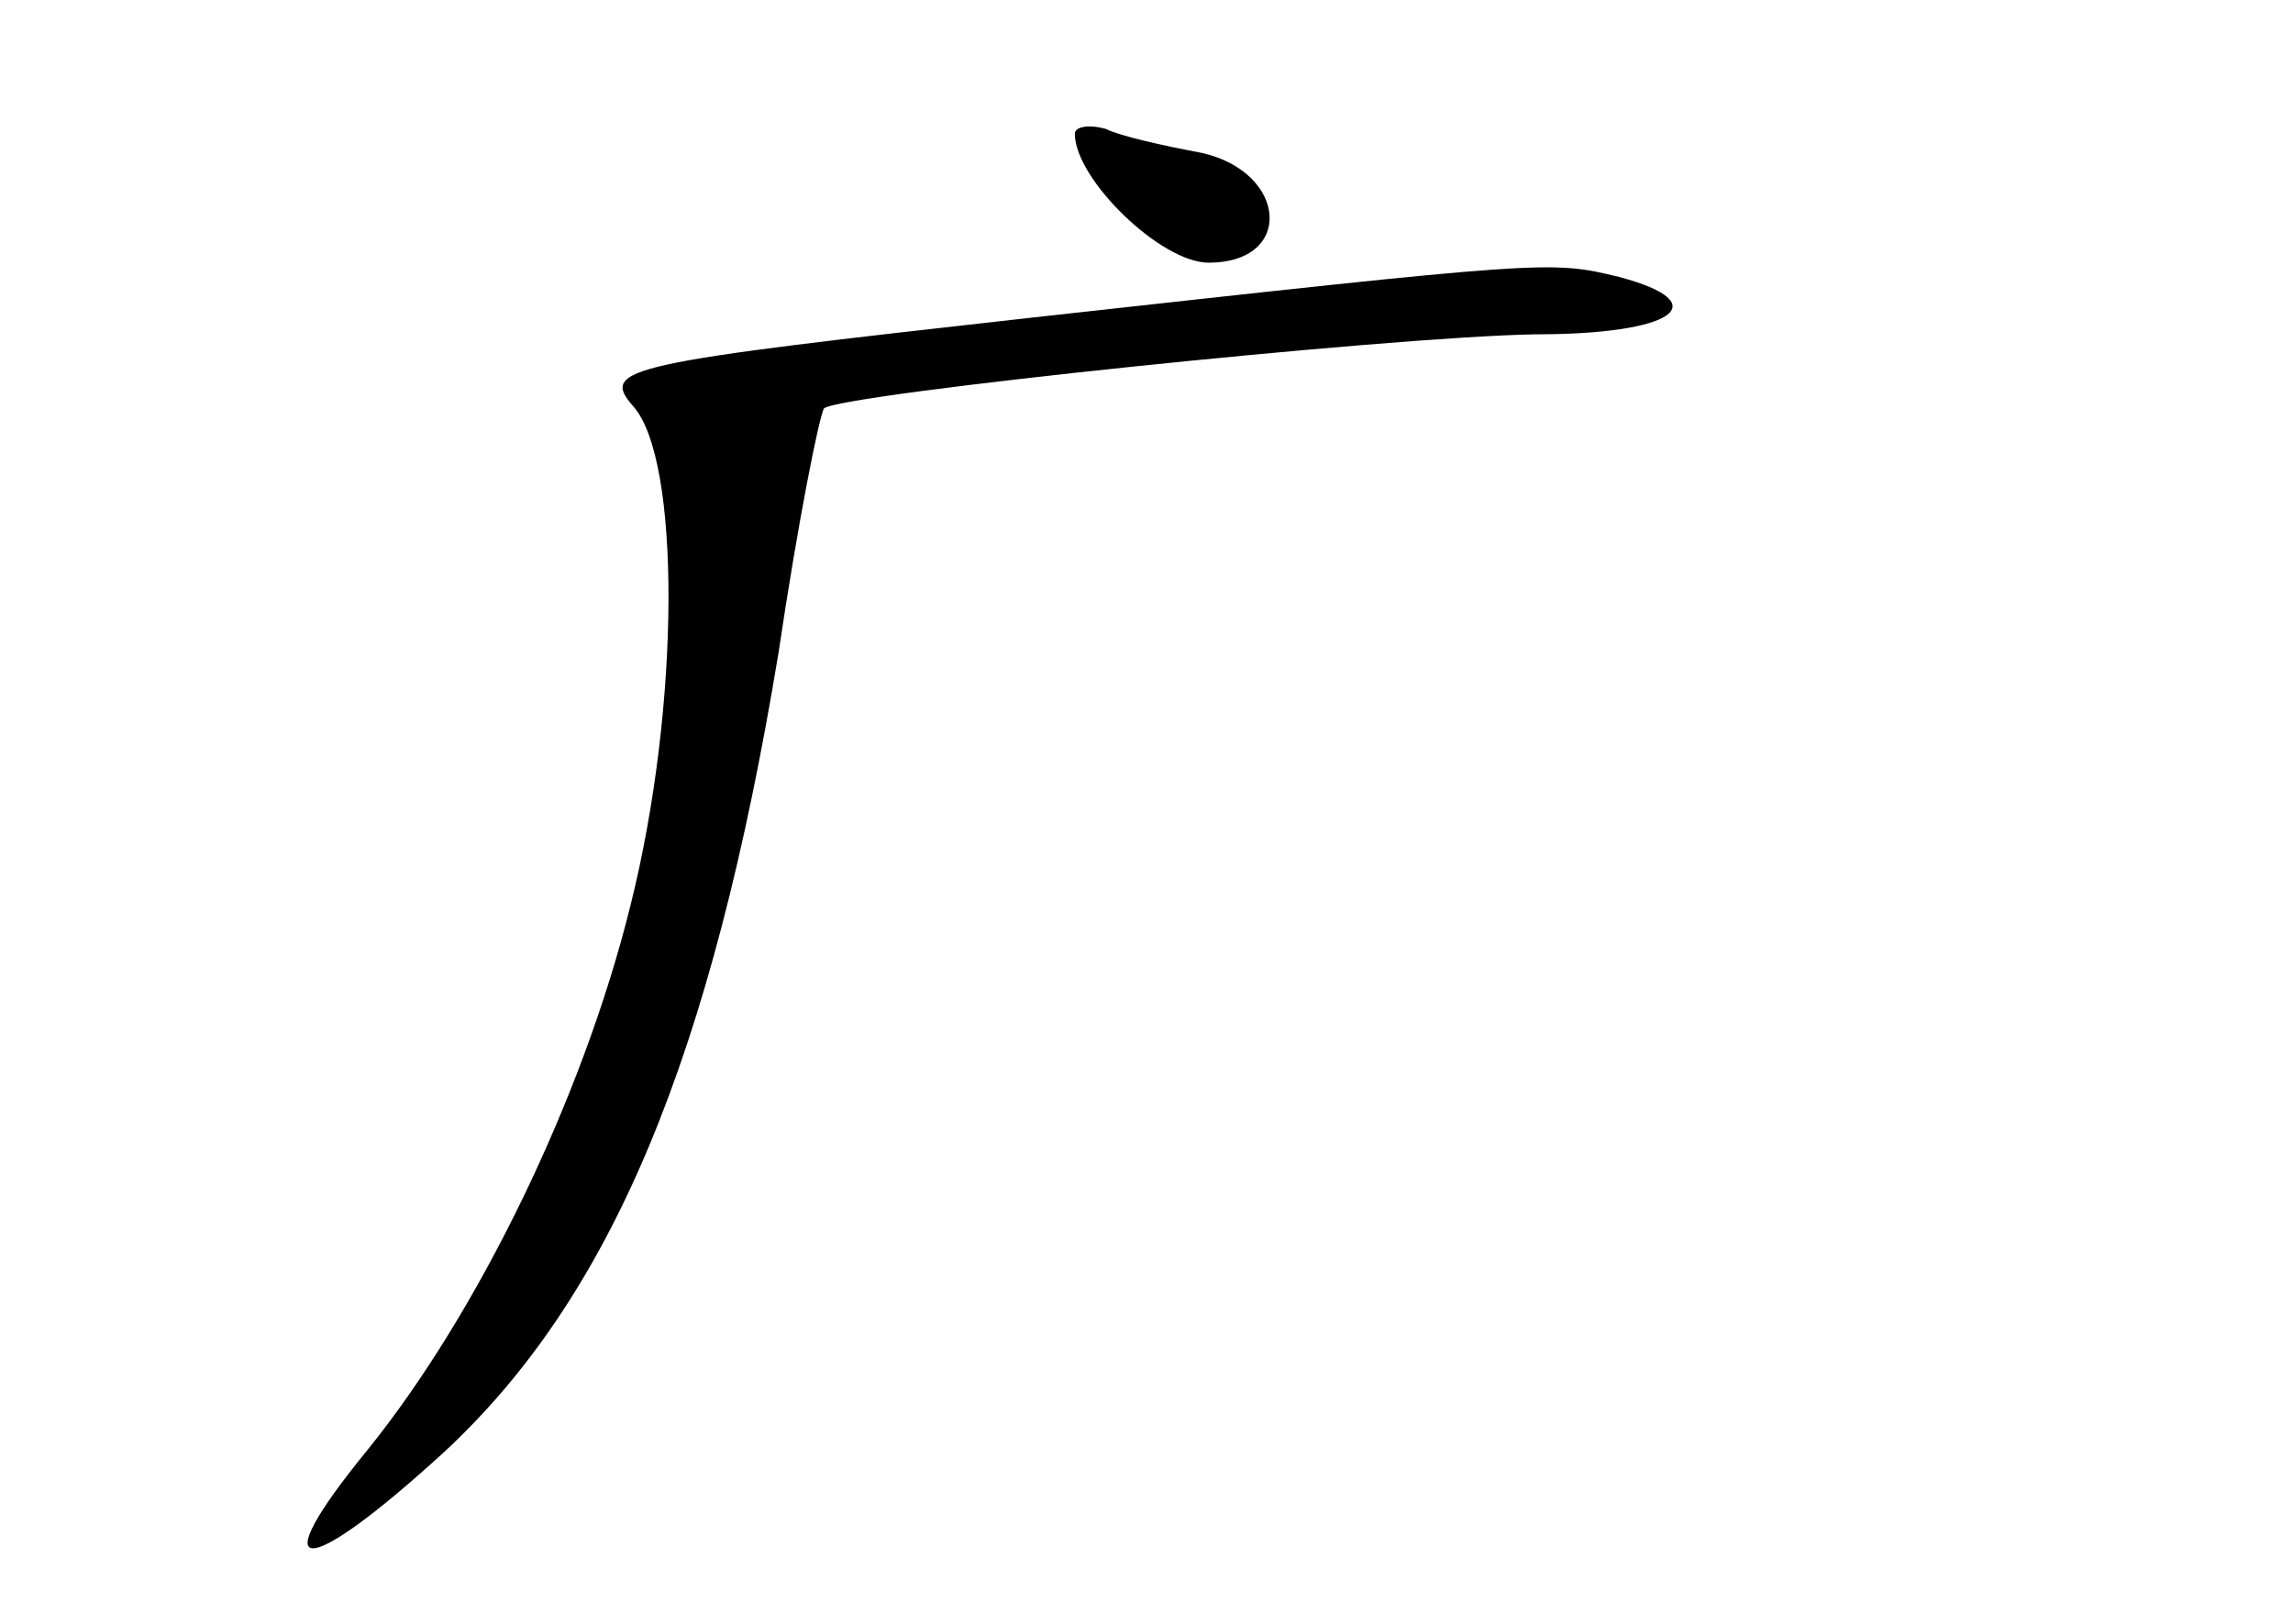 <?xml version="1.0" standalone="no"?>
<!DOCTYPE svg PUBLIC "-//W3C//DTD SVG 20010904//EN"
 "http://www.w3.org/TR/2001/REC-SVG-20010904/DTD/svg10.dtd">
<svg version="1.0" xmlns="http://www.w3.org/2000/svg"
 width="96pt" height="68pt" viewBox="0 0 96 68"
 preserveAspectRatio="xMidYMid meet">
<g transform="translate(0,68) scale(0.1,-0.1)"
fill="#000000" stroke="none">
<path d="M450 624 c0 -19 36 -54 56 -54 36 0 33 38 -3 46 -16 3 -34 7 -40 10
-7 2 -13 1 -13 -2z"/>
<path d="M432 547 c-170 -19 -181 -21 -167 -37 20 -22 20 -125 -1 -209 -20
-81 -64 -171 -110 -228 -45 -55 -27 -55 32 -1 70 65 112 165 140 335 8 54 17
99 19 102 7 6 236 30 298 31 58 0 76 13 35 24 -29 7 -29 7 -246 -17z"/>
</g>
</svg>

